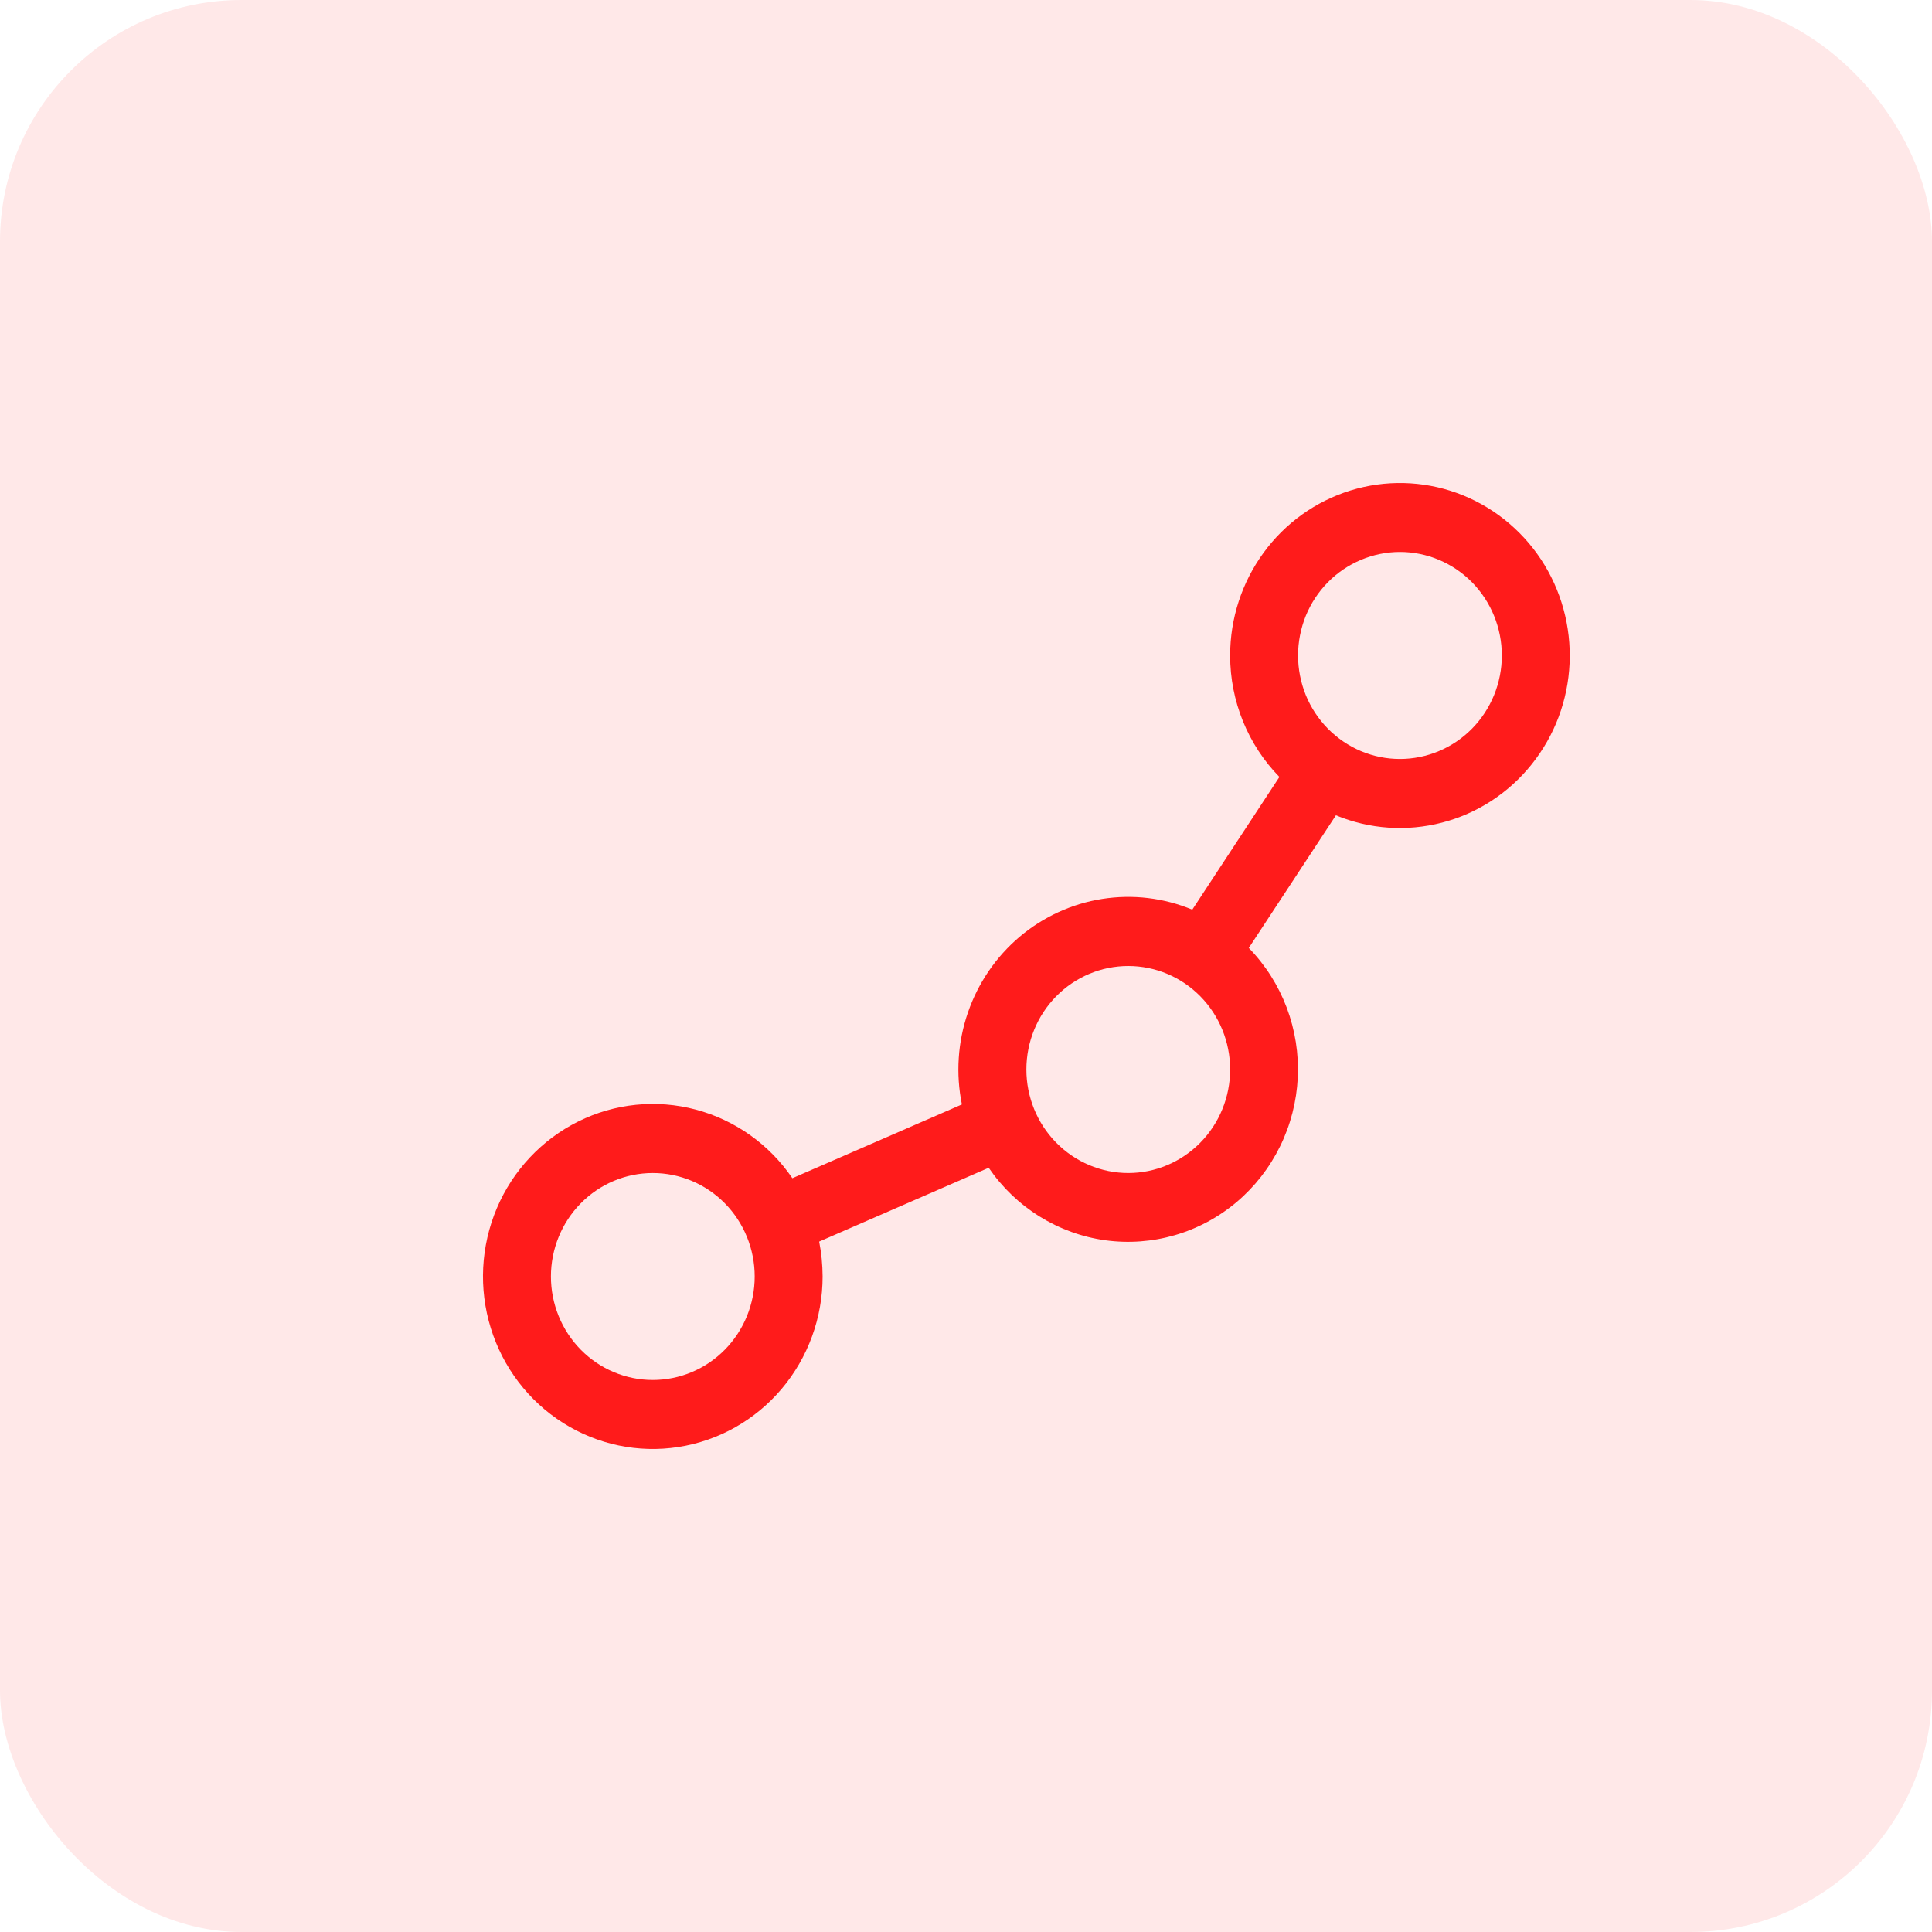 <svg width="32" height="32" viewBox="0 0 32 32" fill="none" xmlns="http://www.w3.org/2000/svg">
<rect width="32" height="32" rx="4" fill="#FF1B1B" fill-opacity="0.1"/>
<path d="M23.188 9.142C22.966 9.142 22.747 9.187 22.542 9.273C22.337 9.359 22.151 9.485 21.994 9.644C21.838 9.803 21.713 9.992 21.628 10.2C21.544 10.409 21.5 10.631 21.5 10.857C21.5 11.082 21.544 11.305 21.628 11.513C21.713 11.721 21.838 11.91 21.994 12.069C22.151 12.228 22.337 12.354 22.542 12.441C22.747 12.527 22.966 12.571 23.188 12.571C23.635 12.571 24.064 12.39 24.381 12.069C24.697 11.747 24.875 11.311 24.875 10.857C24.875 10.402 24.697 9.966 24.381 9.644C24.064 9.323 23.635 9.142 23.188 9.142ZM20.375 10.857C20.375 10.244 20.569 9.648 20.928 9.156C21.286 8.664 21.791 8.303 22.368 8.124C22.944 7.946 23.562 7.96 24.13 8.165C24.697 8.37 25.185 8.755 25.522 9.263C25.858 9.771 26.024 10.376 25.997 10.987C25.97 11.599 25.75 12.185 25.369 12.66C24.989 13.135 24.469 13.474 23.885 13.625C23.301 13.777 22.685 13.735 22.127 13.504L20.684 15.701C20.959 15.983 21.172 16.319 21.312 16.689C21.451 17.059 21.514 17.454 21.495 17.85C21.476 18.245 21.376 18.633 21.202 18.987C21.028 19.341 20.784 19.655 20.484 19.909C20.184 20.162 19.836 20.349 19.461 20.458C19.086 20.567 18.693 20.596 18.307 20.543C17.921 20.49 17.55 20.355 17.217 20.148C16.885 19.942 16.598 19.667 16.376 19.342L13.568 20.565C13.605 20.752 13.624 20.945 13.625 21.143C13.625 21.826 13.384 22.486 12.946 23.005C12.508 23.523 11.901 23.864 11.237 23.967C10.572 24.07 9.893 23.928 9.323 23.566C8.752 23.204 8.329 22.647 8.128 21.995C7.927 21.343 7.963 20.64 8.229 20.012C8.495 19.385 8.974 18.875 9.578 18.575C10.182 18.275 10.872 18.205 11.523 18.378C12.173 18.55 12.742 18.954 13.124 19.515L15.932 18.293C15.829 17.785 15.863 17.259 16.032 16.77C16.2 16.281 16.496 15.848 16.888 15.516C17.28 15.185 17.753 14.968 18.257 14.889C18.761 14.81 19.276 14.871 19.748 15.067L21.191 12.869C20.668 12.334 20.375 11.611 20.375 10.857ZM17 17.714C17 18.169 17.178 18.605 17.494 18.926C17.811 19.248 18.24 19.429 18.688 19.429C19.135 19.429 19.564 19.248 19.881 18.926C20.197 18.605 20.375 18.169 20.375 17.714C20.375 17.259 20.197 16.823 19.881 16.502C19.564 16.18 19.135 16 18.688 16C18.24 16 17.811 16.18 17.494 16.502C17.178 16.823 17 17.259 17 17.714ZM9.125 21.143C9.125 21.598 9.303 22.034 9.619 22.355C9.936 22.677 10.365 22.857 10.812 22.857C11.26 22.857 11.689 22.677 12.006 22.355C12.322 22.034 12.5 21.598 12.5 21.143C12.5 20.688 12.322 20.252 12.006 19.931C11.689 19.609 11.26 19.429 10.812 19.429C10.365 19.429 9.936 19.609 9.619 19.931C9.303 20.252 9.125 20.688 9.125 21.143Z" fill="#FF1B1B"/>
</svg>
